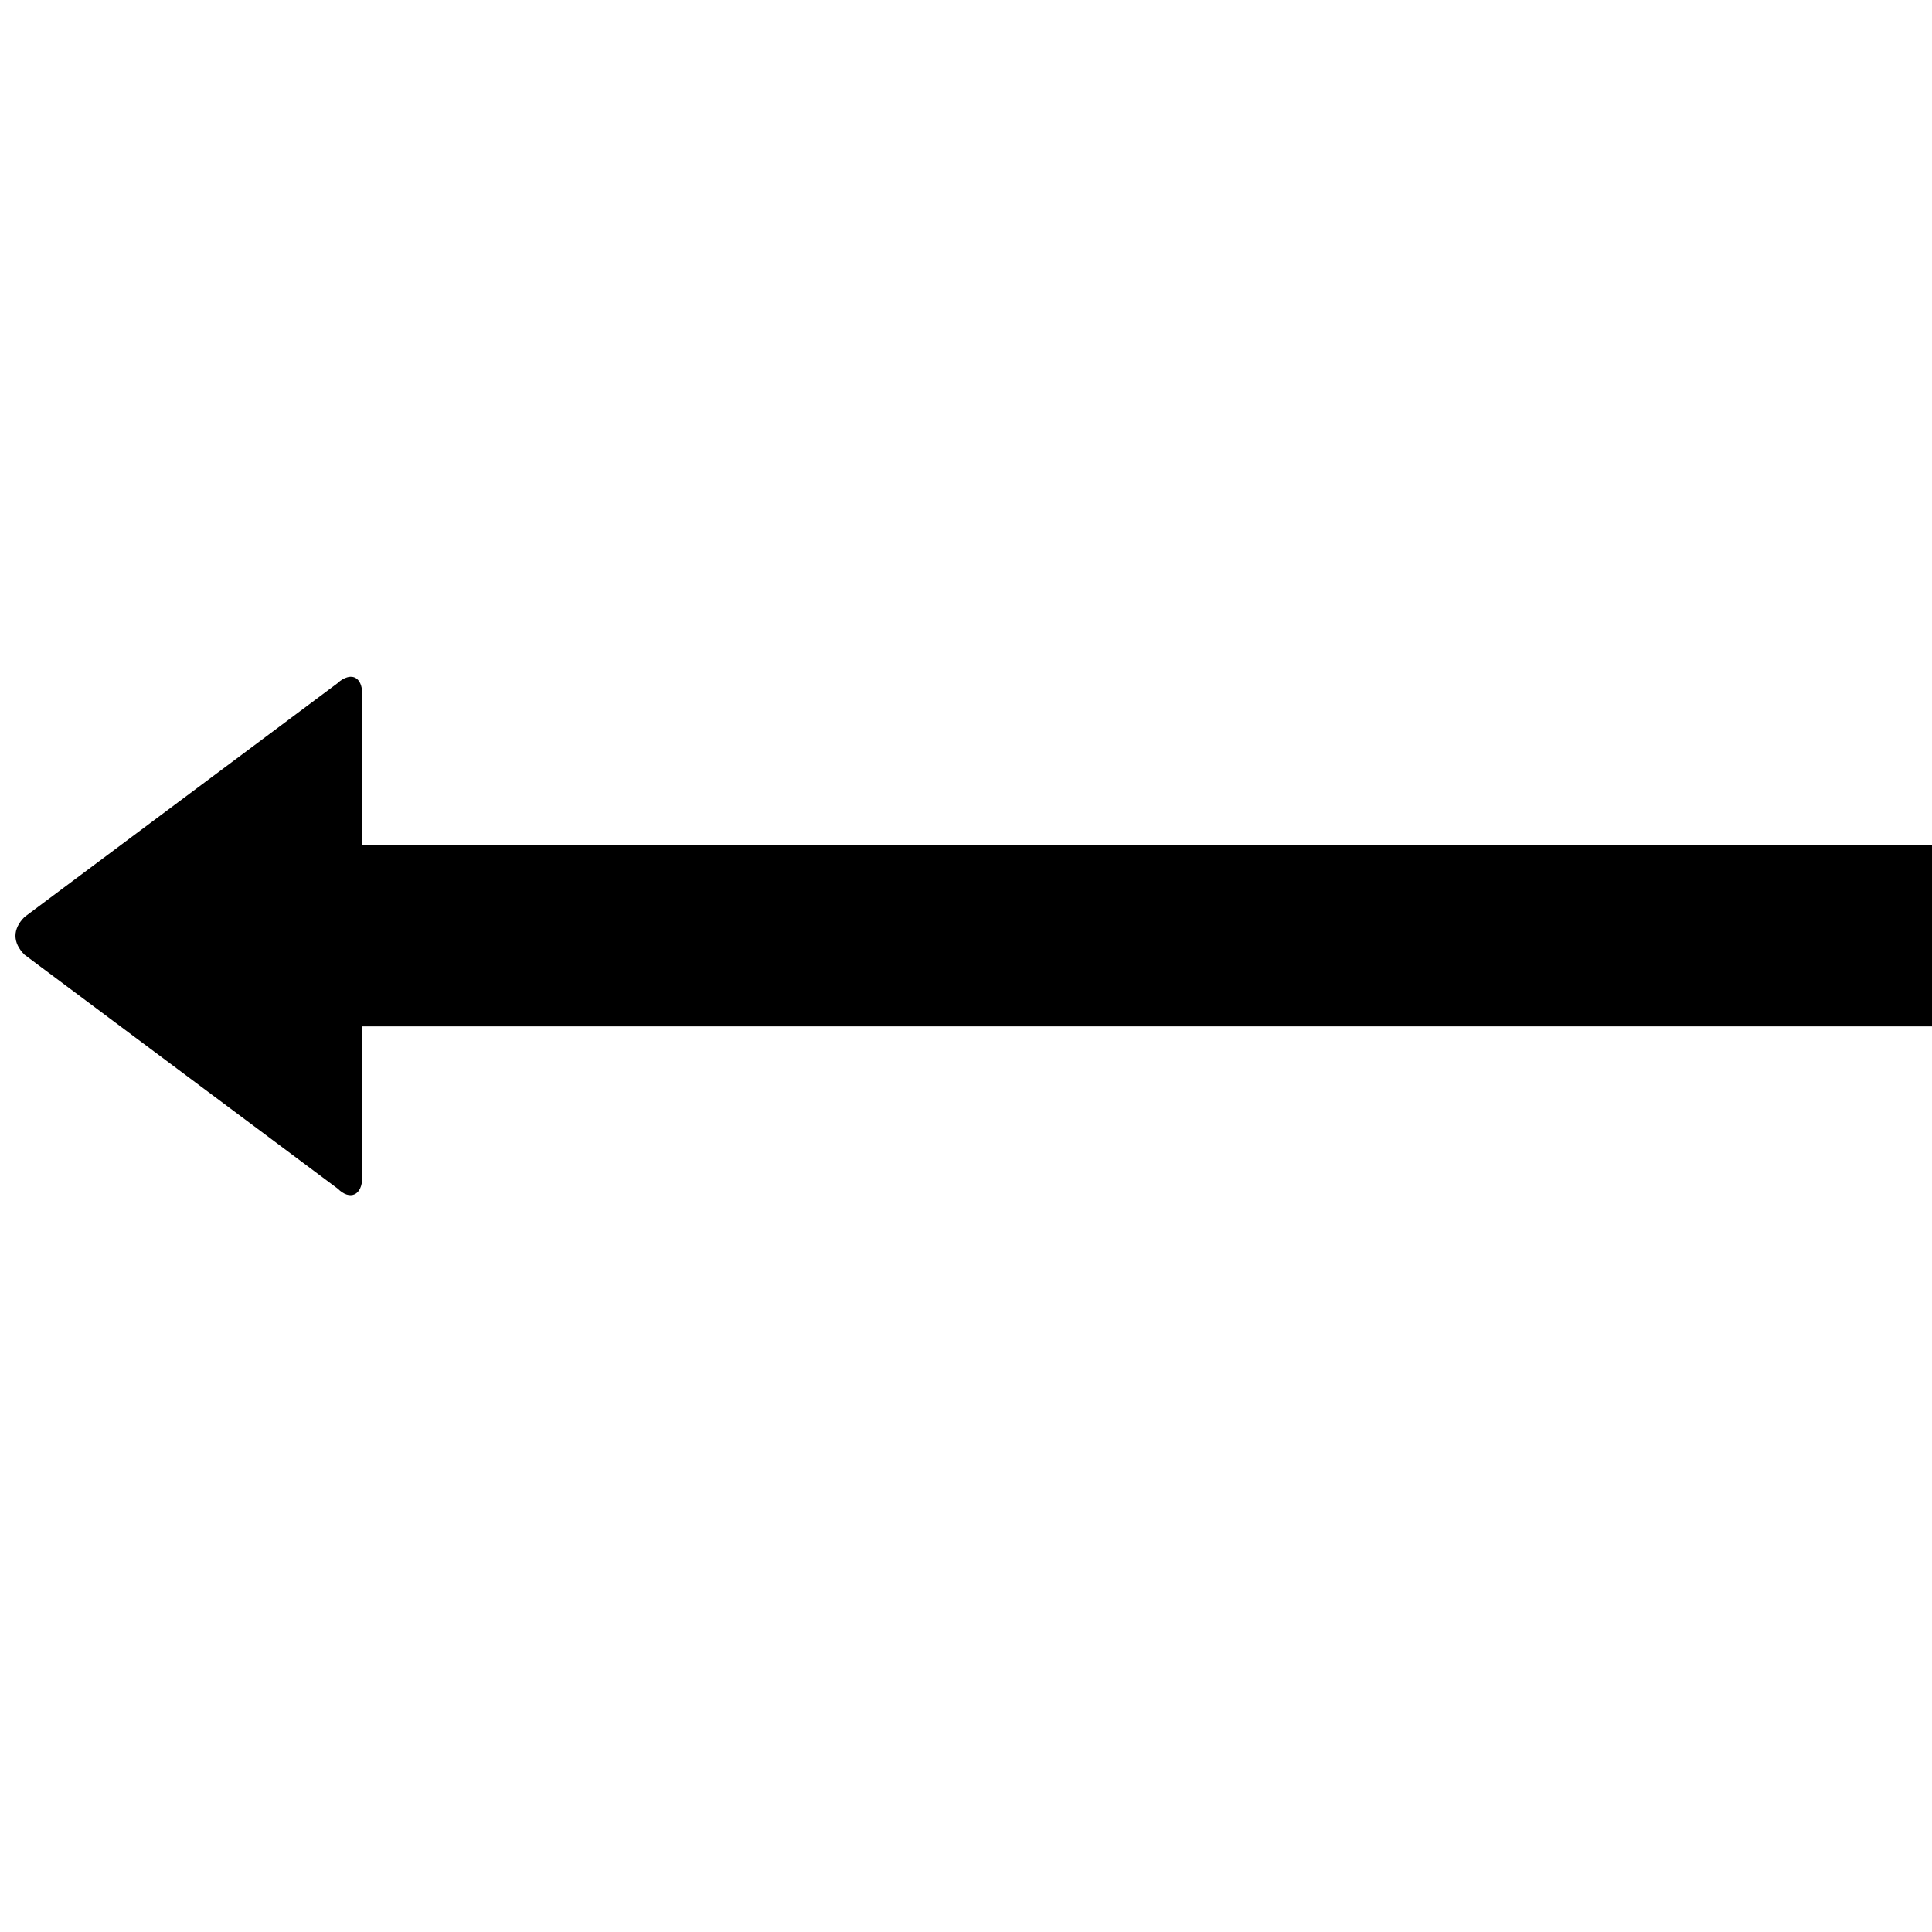 <svg data-icon="arrow" data-containerTransform="translate(0 11)" data-width="null" data-height="null" xmlns="http://www.w3.org/2000/svg" version="1.1" width="32" height="32" viewBox="0 0 32 32">
  <path d="M5.75.219c-.047.014-.106.044-.156.094l-5.188 3.875c-.2.2-.2.425 0 .625l5.188 3.875c.2.2.406.113.406-.188v-2.5h26v-3h-26v-2.5c0-.225-.109-.323-.25-.281z" transform="translate(0 11)" />
</svg>